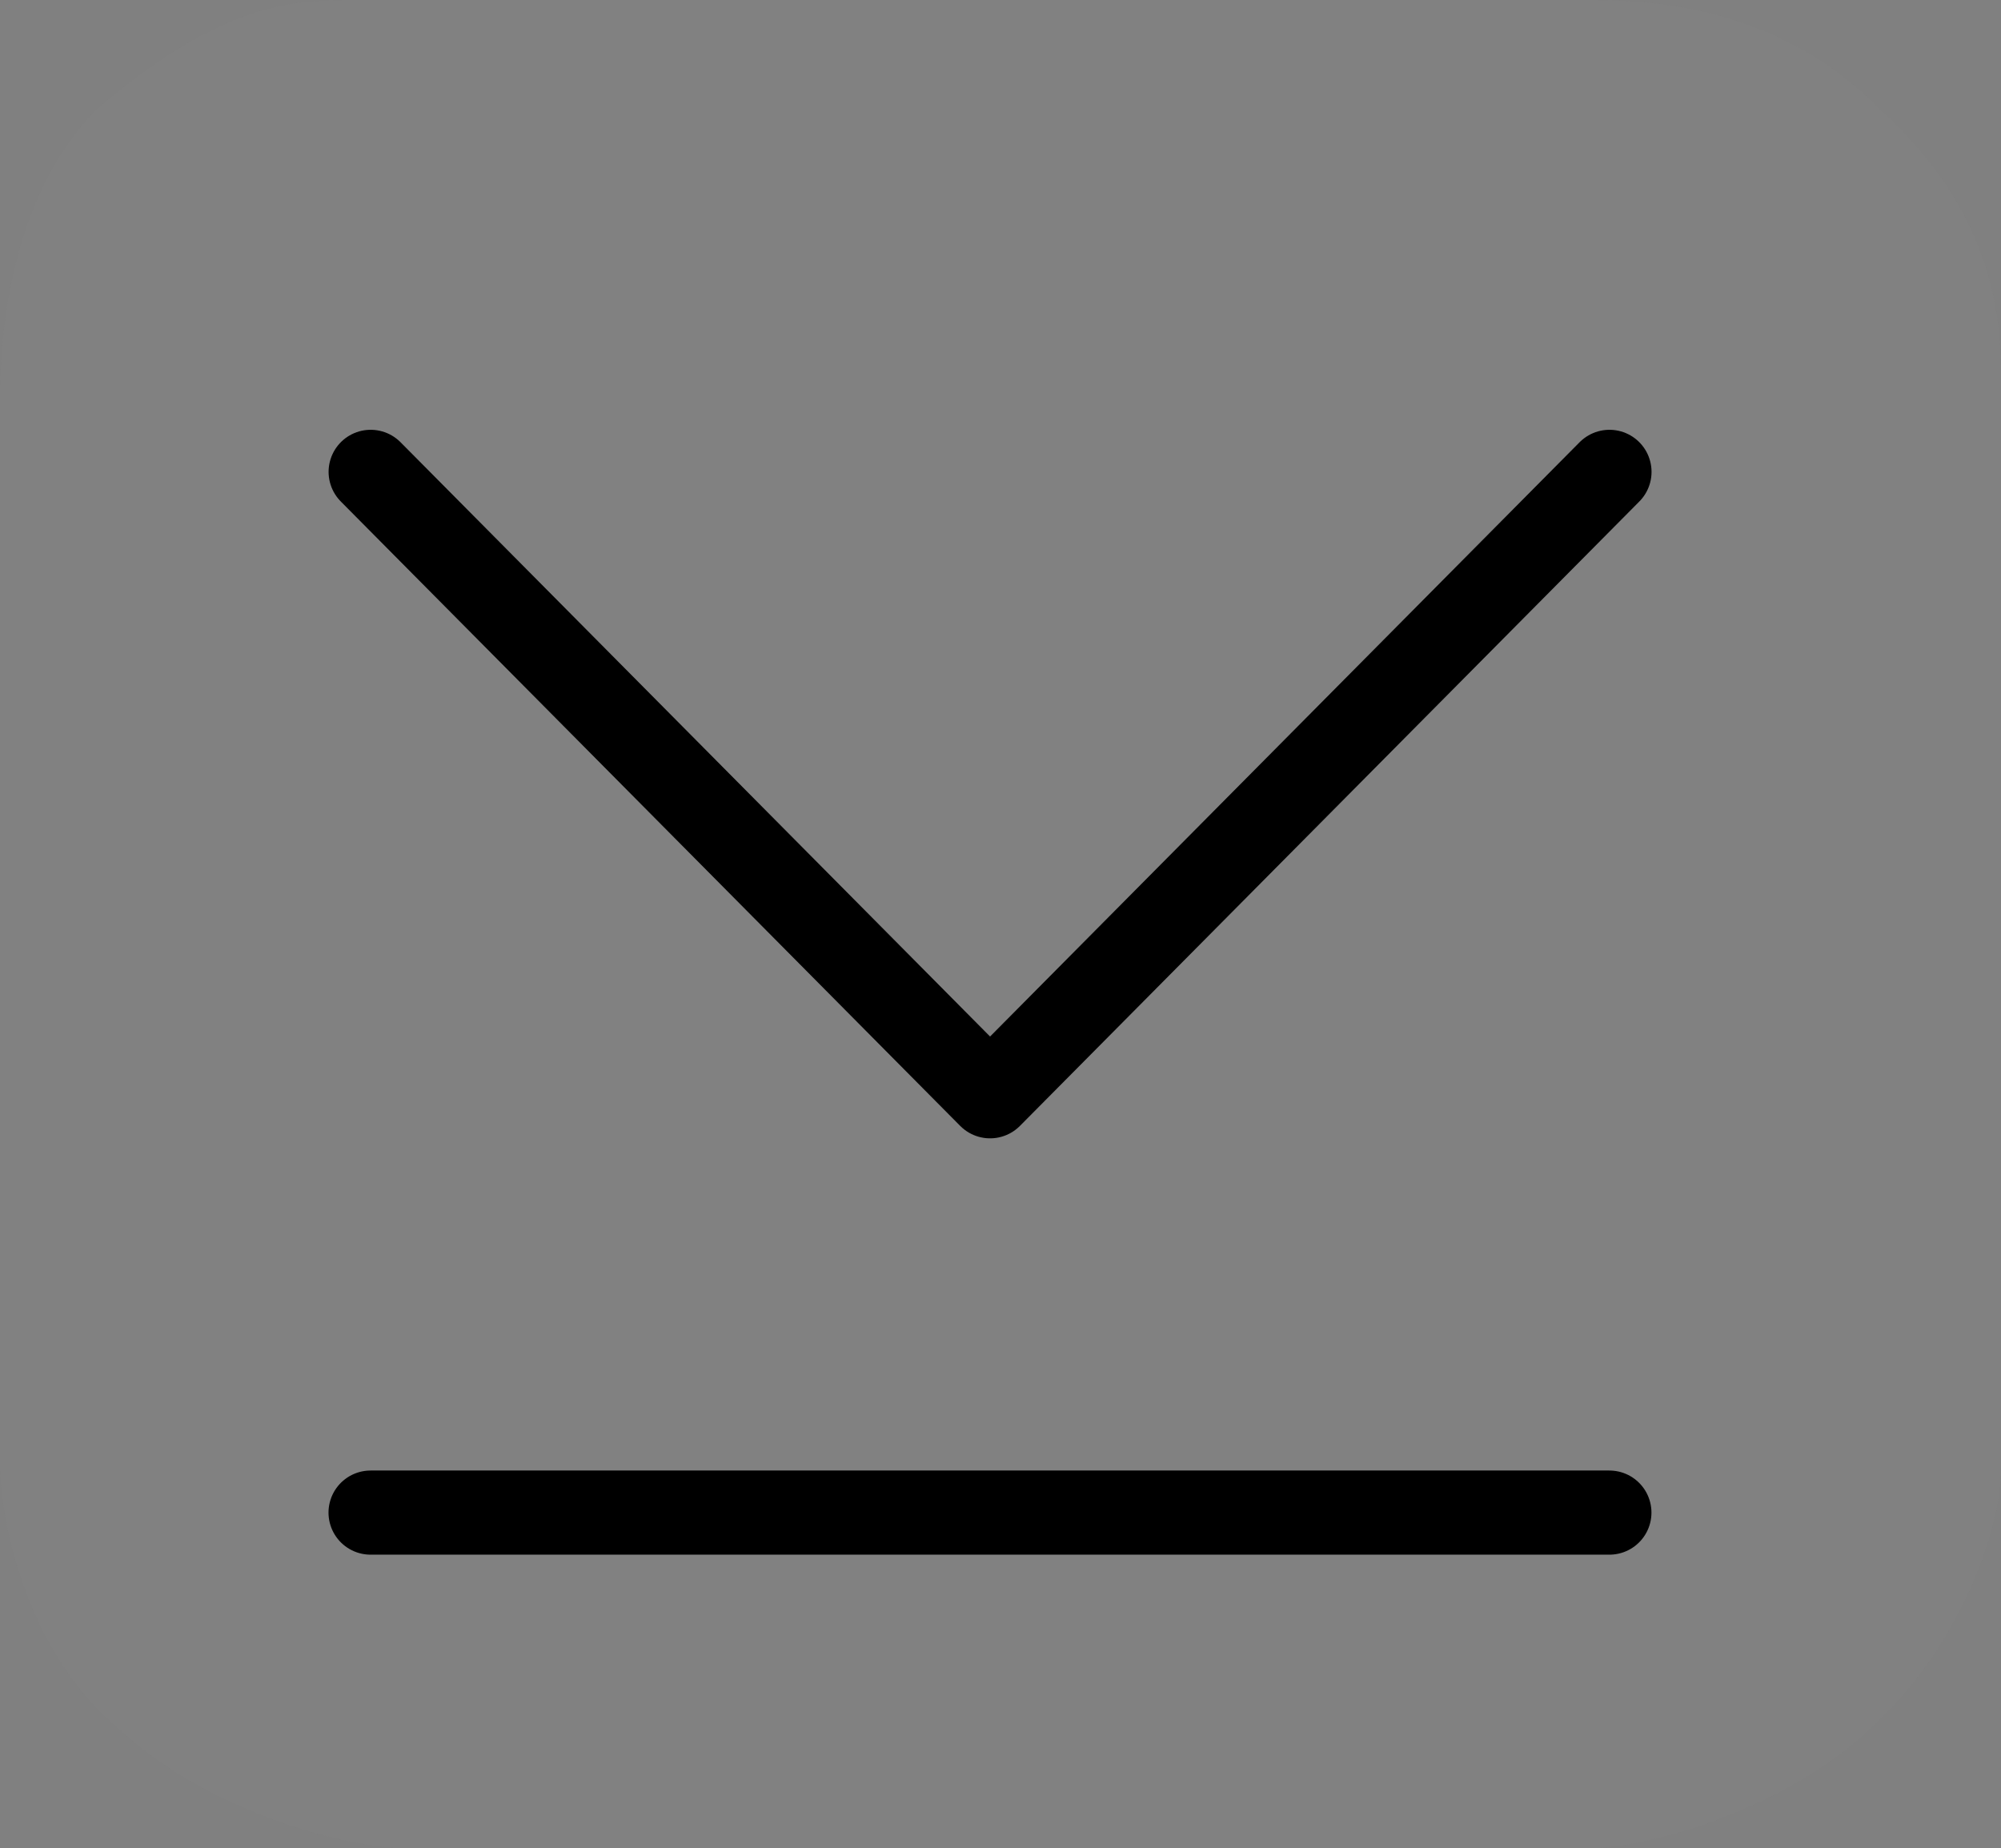 <svg version="1.1" xmlns="http://www.w3.org/2000/svg" xmlns:xlink="http://www.w3.org/1999/xlink" width="23.78" height="21.967" viewBox="0,0,23.78,21.967"><rect x="0" y="0" width="23.78" height="21.967" fill="#808080" stroke="none"/><g transform="translate(-714.849,-16.521)"><g stroke="#000000" stroke-miterlimit="10"><path d="M714.849,21.251c0,-0.699 0.1,-2.369 1.15,-3.434c1.463,-1.24 2.274,-1.295 3.003,-1.295c4.719,0 14.471,0 14.704,0c0.67,0 2.23,0.02 3.485,1.299c1.501,1.359 1.438,2.744 1.438,3.351c0,2.61 0,8.232 0,12.822c0,0.729 -0.51,2.119 -1.532,3.052c-0.956,0.928 -2.584,1.443 -3.392,1.443c-5.173,0 -11.209,0 -14.032,0c-0.639,0 -2.292,-0.393 -3.392,-1.403c-1.087,-0.887 -1.432,-2.428 -1.432,-3.172c0,0 0,-10.047 0,-12.662z" fill-opacity="0.016" fill="#ededed" stroke-width="0" stroke-linecap="butt" stroke-linejoin="miter"/><path d="M733.976,22.129l-7.361,7.421l-7.361,-7.421" fill="none" stroke-width="1" stroke-linecap="round" stroke-linejoin="round"/><path d="M719.253,34.498h14.722" fill="none" stroke-width="1" stroke-linecap="round" stroke-linejoin="round"/></g></g></svg>